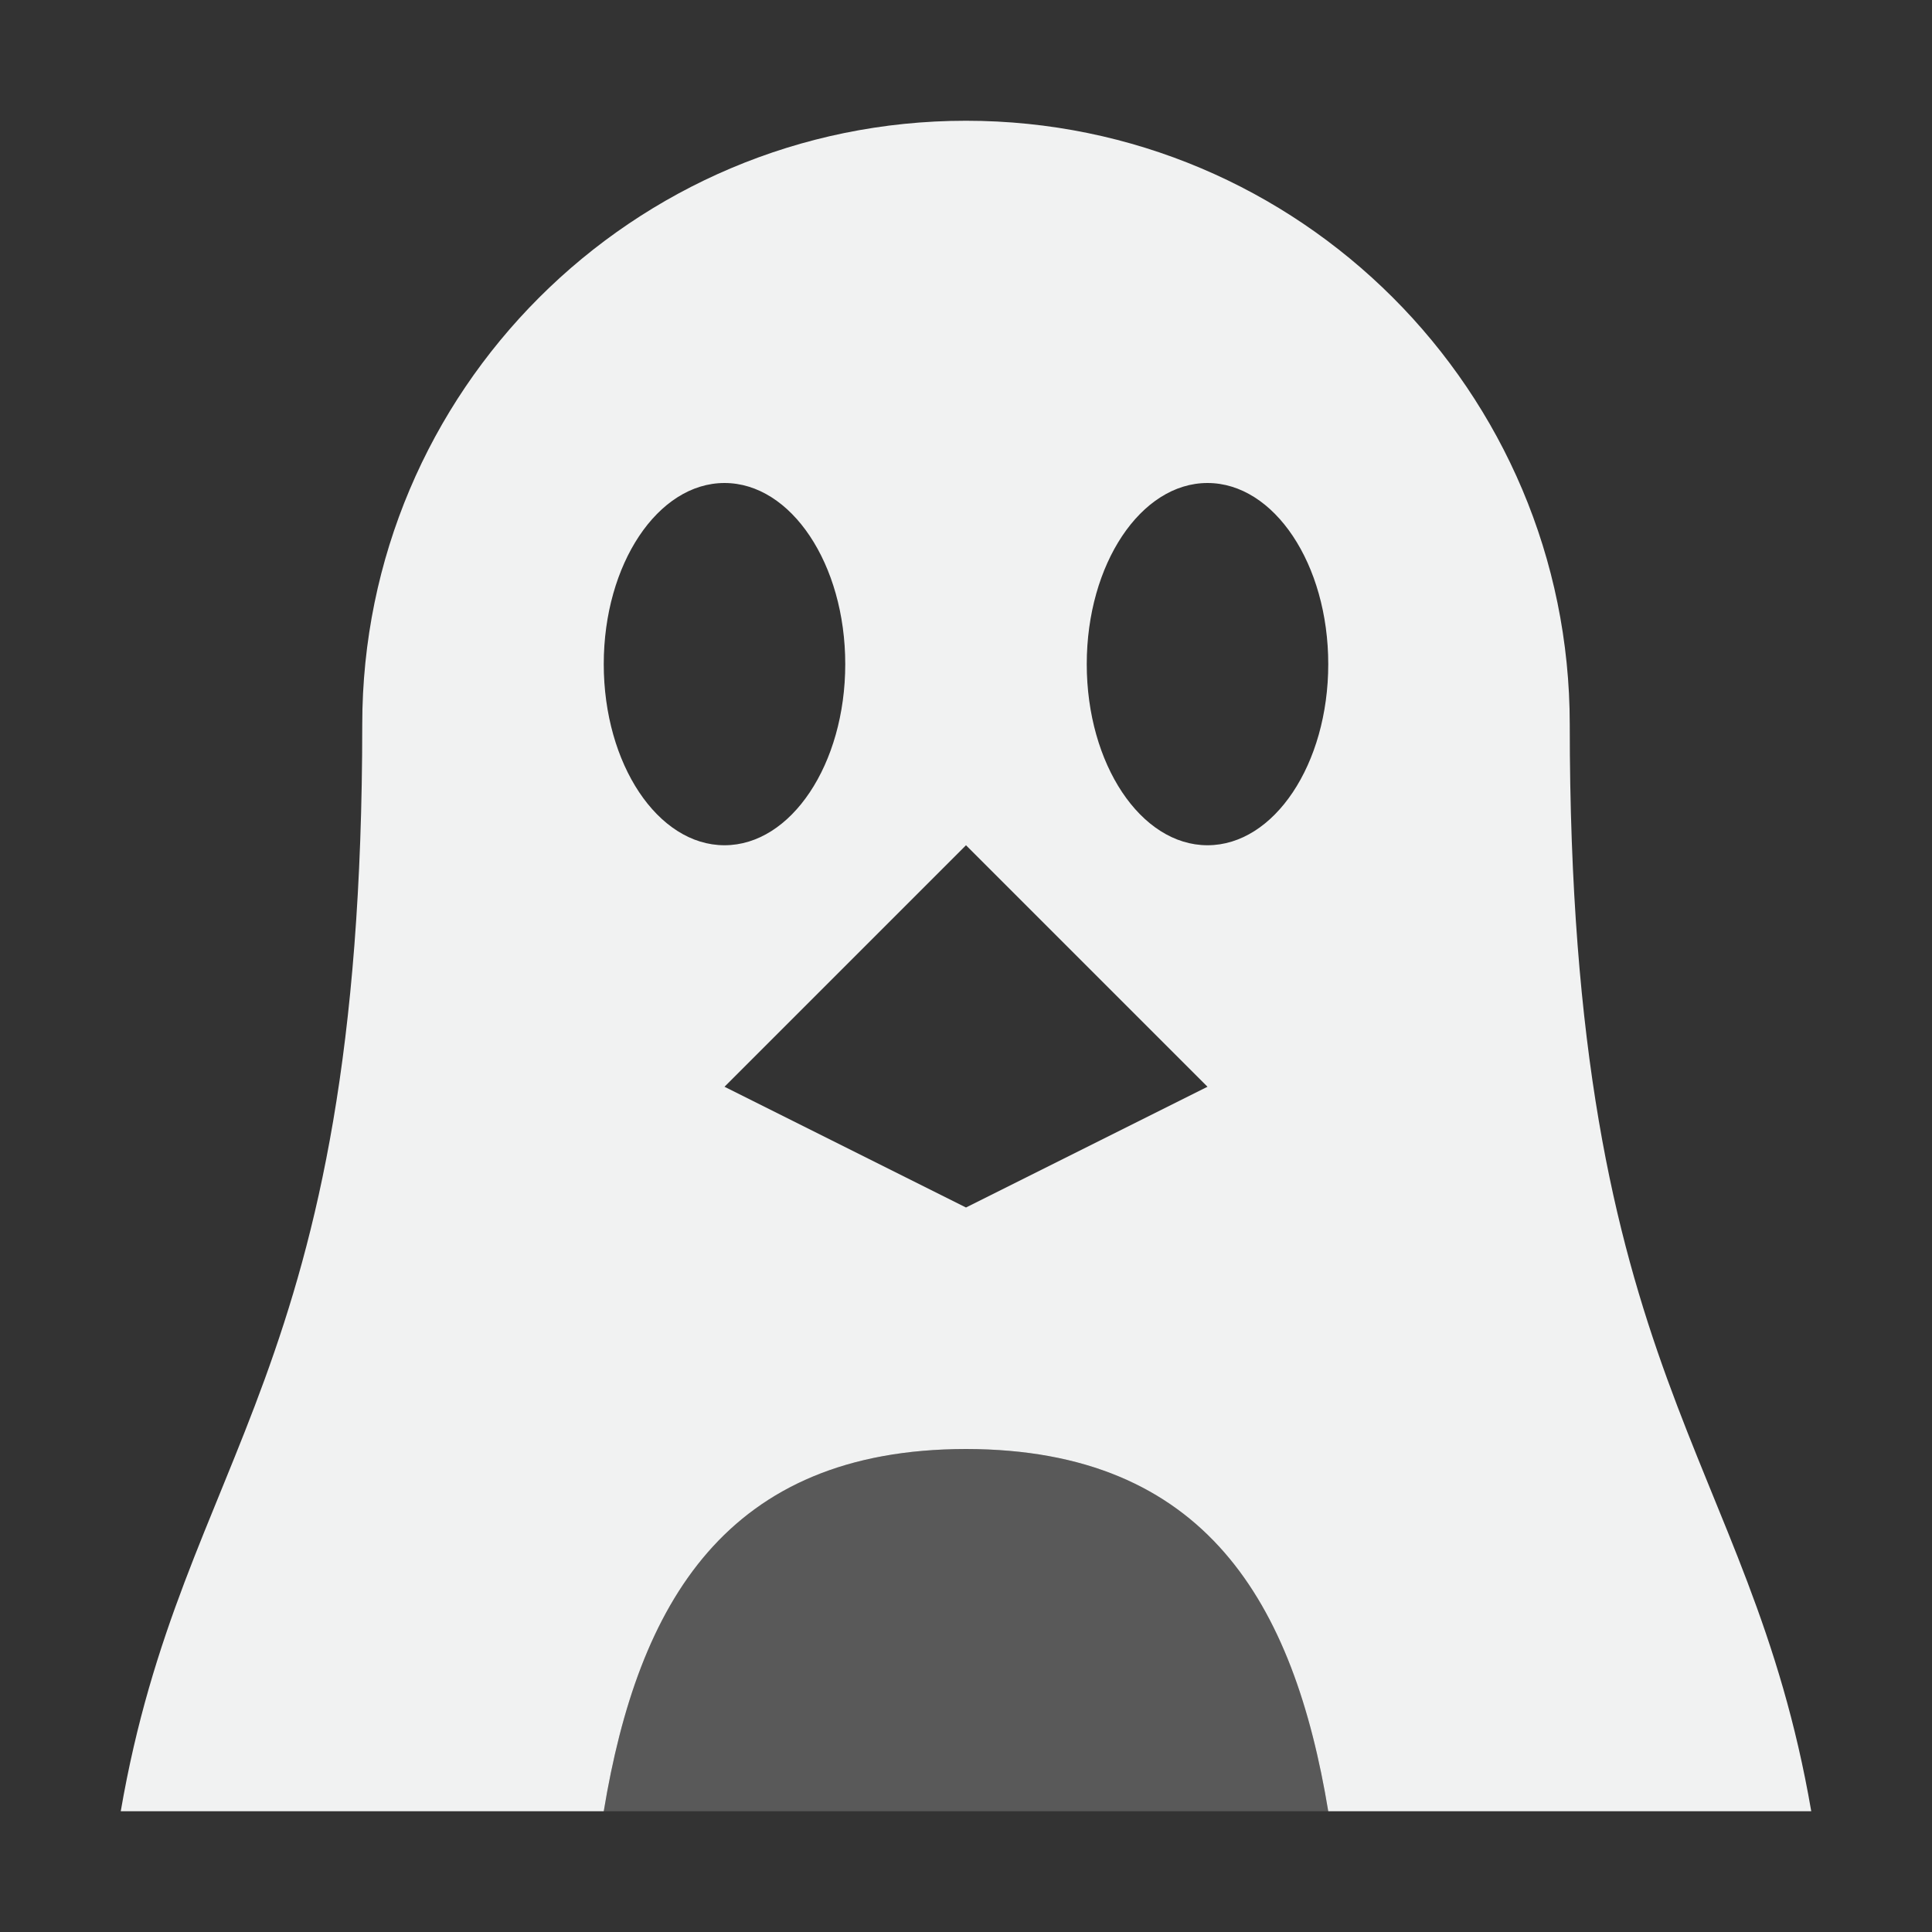<?xml version="1.0" encoding="UTF-8" standalone="no"?>
<svg xmlns="http://www.w3.org/2000/svg" version="1.1" viewBox="0 0 16 16" width="32" height="32">
 <rect x="0" y="0" width="16" height="16" fill="#333333" stroke="none"/>
 <path d="m8 1c-2.761 0-5 2.239-5 5 0 5.437-1.488 6.023-2 9h4c0.284-1.721 1.013-2.998 3-3 1.987 0.002 2.716 1.279 3 3h4c-0.512-2.977-2-3.563-2-9 0-2.761-2.239-5-5-5zm-2 3c0.552 0 1 0.672 1 1.5s-0.448 1.5-1 1.5-1-0.672-1-1.5 0.448-1.5 1-1.5zm4 0c0.552 0 1 0.672 1 1.5 0 0.828-0.448 1.5-1 1.5-0.552 0-1-0.672-1-1.5s0.448-1.5 1-1.5zm-2 3 2 2-2 1-2-1z" fill="#f1f2f2"/>
 <path opacity=".2" d="m8 12c-1.987 0.002-2.716 1.279-3 3h6c-0.284-1.721-1.013-2.998-3-3z" fill="#f1f2f2"/>
</svg>
